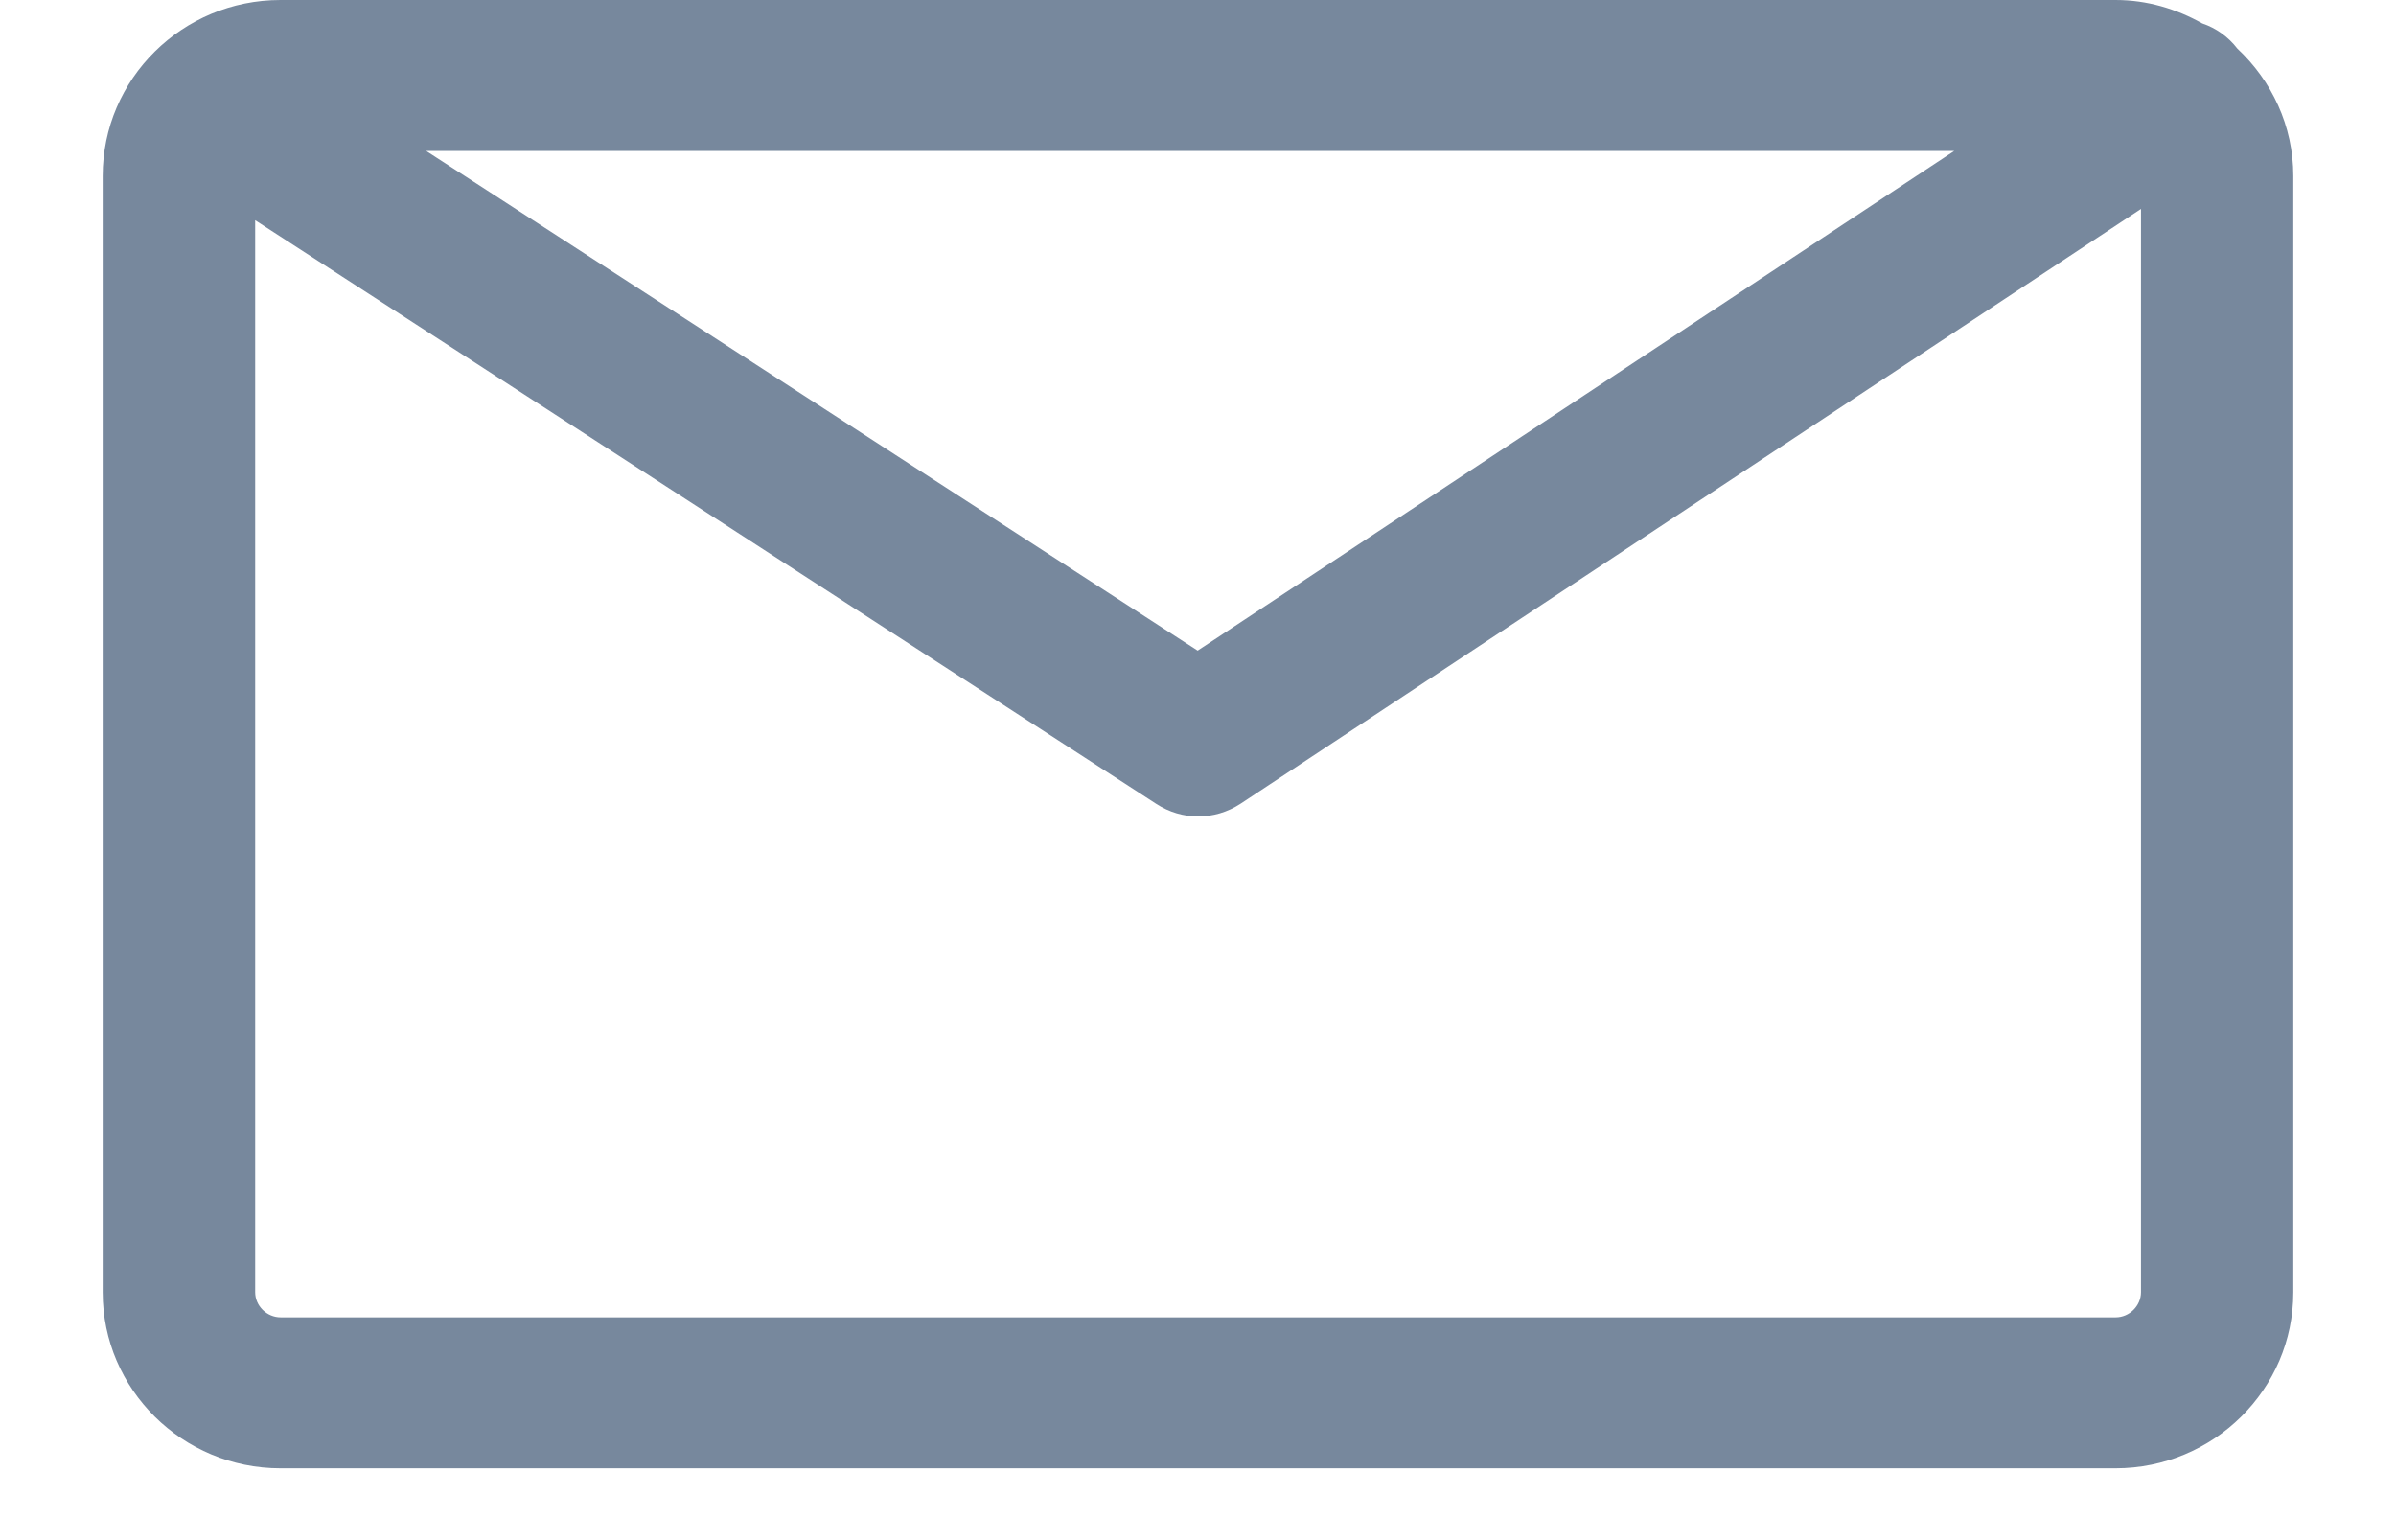 <svg width="14" height="9" viewBox="0 0 14 9" fill="none" xmlns="http://www.w3.org/2000/svg">
<path fill-rule="evenodd" clip-rule="evenodd" d="M12.362 7.698H1.64C1.559 7.698 1.491 7.631 1.491 7.551V1.287L6.757 4.698C6.831 4.746 6.916 4.771 7.001 4.771C7.087 4.771 7.173 4.746 7.248 4.697L12.51 1.221V7.551C12.51 7.631 12.442 7.698 12.362 7.698ZM11.419 0.882L6.998 3.802L2.49 0.882H11.419ZM13.073 0.284C13.019 0.214 12.948 0.164 12.868 0.137C12.717 0.052 12.546 0 12.361 0H1.639C1.066 0 0.6 0.461 0.6 1.028V7.552C0.6 8.119 1.066 8.58 1.639 8.58H12.361C12.934 8.58 13.4 8.119 13.4 7.552V1.028C13.4 0.735 13.273 0.471 13.073 0.284Z" fill="#77889D"/>
</svg>
